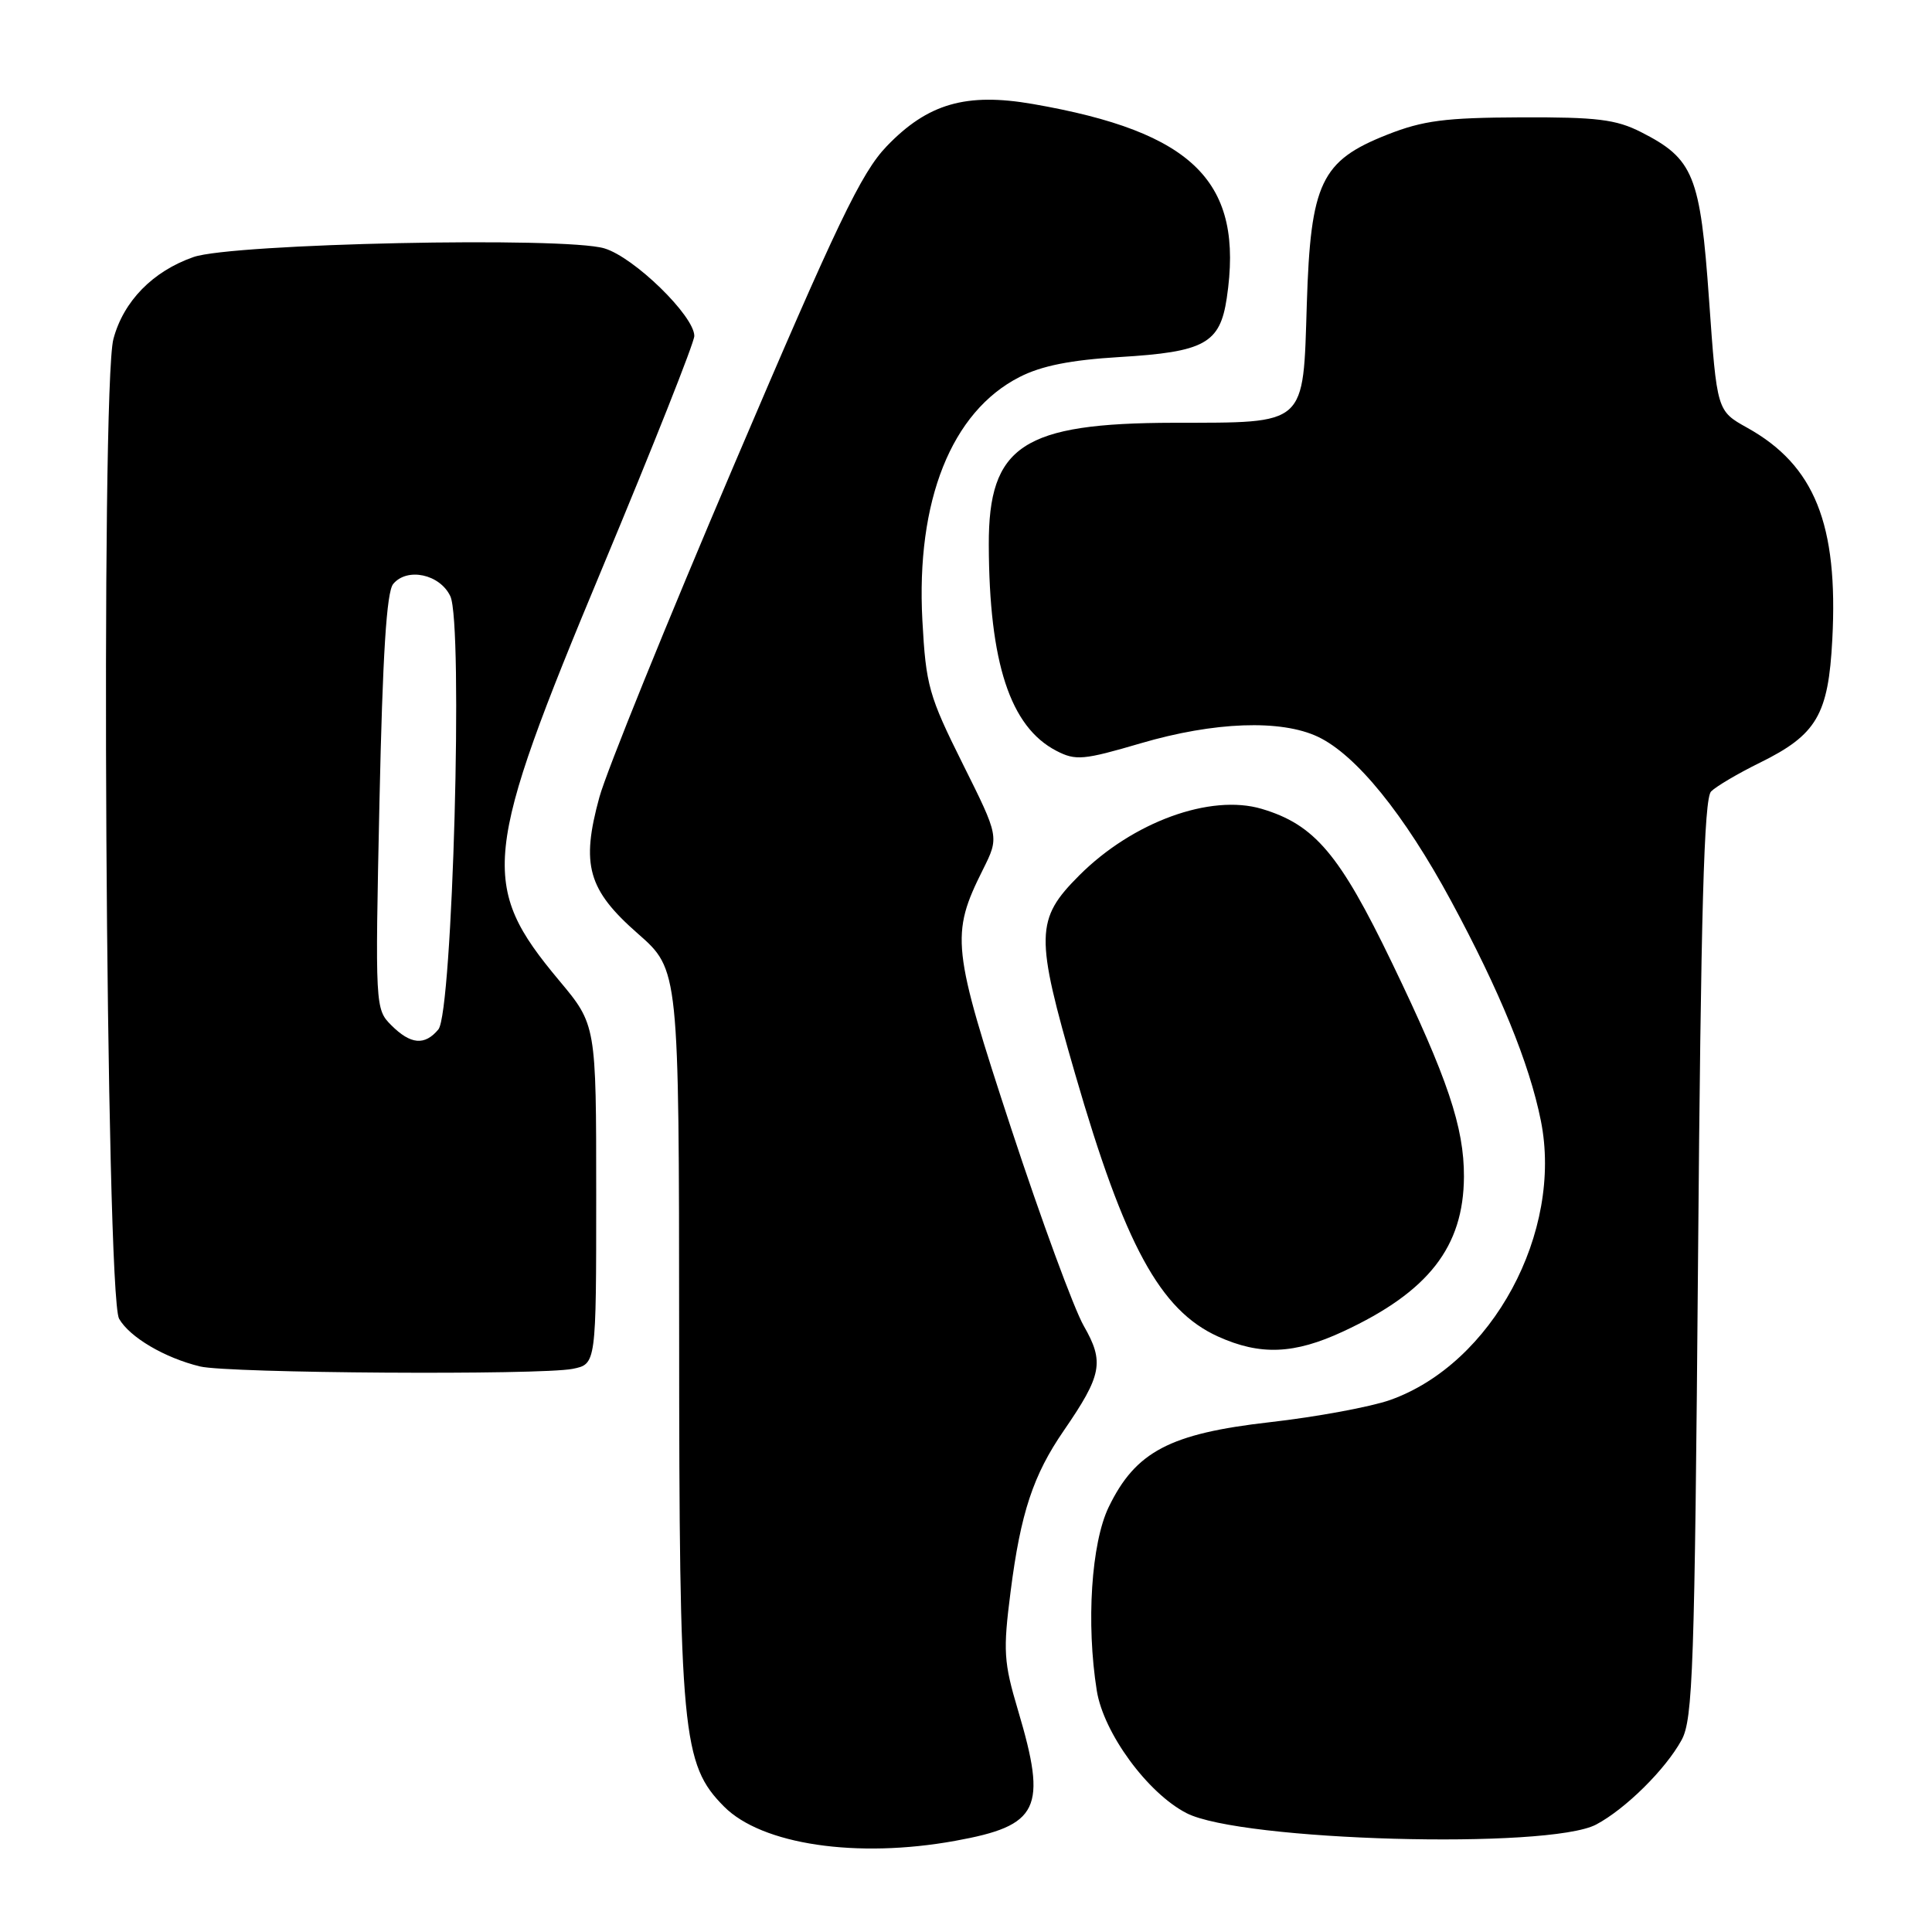 <?xml version="1.0" encoding="UTF-8" standalone="no"?>
<!DOCTYPE svg PUBLIC "-//W3C//DTD SVG 1.1//EN" "http://www.w3.org/Graphics/SVG/1.1/DTD/svg11.dtd" >
<svg xmlns="http://www.w3.org/2000/svg" xmlns:xlink="http://www.w3.org/1999/xlink" version="1.1" viewBox="0 0 256 256">
 <g >
 <path fill="currentColor"
d=" M 126.57 243.92 C 137.72 241.90 138.78 239.69 134.90 226.65 C 132.99 220.24 132.90 218.77 133.91 210.89 C 135.24 200.47 136.90 195.46 140.96 189.56 C 146.02 182.20 146.35 180.47 143.60 175.68 C 142.29 173.38 137.97 161.63 134.00 149.57 C 126.12 125.56 125.93 123.86 130.25 115.21 C 132.40 110.90 132.40 110.90 127.56 101.20 C 123.07 92.19 122.69 90.84 122.22 82.21 C 121.37 66.34 126.07 54.56 135.09 49.96 C 138.00 48.47 141.87 47.70 148.35 47.31 C 159.60 46.64 161.65 45.52 162.55 39.52 C 164.86 24.12 158.23 17.49 136.85 13.78 C 128.02 12.25 122.93 13.72 117.50 19.37 C 114.13 22.87 110.93 29.55 97.30 61.52 C 88.39 82.41 80.34 102.26 79.42 105.64 C 76.96 114.61 77.89 117.90 84.53 123.72 C 89.97 128.50 89.97 128.50 89.99 176.54 C 90.00 229.75 90.38 233.78 95.94 239.38 C 100.94 244.42 113.54 246.29 126.57 243.92 Z  M 211.50 241.76 C 215.37 239.71 220.69 234.46 222.82 230.56 C 224.32 227.82 224.55 221.13 225.00 166.80 C 225.38 120.66 225.79 105.80 226.73 104.87 C 227.41 104.19 230.31 102.48 233.18 101.07 C 240.72 97.36 242.27 94.73 242.79 84.73 C 243.59 69.46 240.45 61.65 231.50 56.67 C 227.50 54.44 227.50 54.44 226.46 39.74 C 225.29 23.19 224.42 21.05 217.44 17.50 C 214.13 15.82 211.59 15.51 201.50 15.55 C 191.48 15.59 188.56 15.97 183.80 17.85 C 175.04 21.31 173.66 24.23 173.16 40.25 C 172.65 56.55 173.28 55.99 155.53 56.02 C 135.51 56.06 130.98 59.05 131.02 72.20 C 131.07 87.83 133.85 96.32 139.98 99.49 C 142.53 100.81 143.56 100.72 151.15 98.49 C 160.90 95.63 169.74 95.31 174.64 97.63 C 179.69 100.03 186.05 107.86 192.26 119.35 C 198.72 131.31 202.65 140.91 204.17 148.49 C 207.14 163.27 197.72 180.72 184.19 185.51 C 181.61 186.42 174.44 187.75 168.25 188.45 C 155.00 189.96 150.47 192.34 146.91 199.69 C 144.60 204.47 143.91 215.10 145.33 224.02 C 146.23 229.63 152.05 237.59 157.22 240.25 C 164.41 243.95 205.19 245.09 211.50 241.76 Z  M 75.88 181.38 C 79.00 180.75 79.00 180.75 79.00 158.27 C 79.00 135.79 79.00 135.79 74.08 129.91 C 63.50 117.24 63.91 113.36 79.80 75.29 C 86.51 59.22 92.00 45.37 92.00 44.52 C 92.00 41.86 84.02 34.08 80.08 32.91 C 74.83 31.33 30.78 32.26 25.64 34.06 C 20.25 35.94 16.37 39.90 15.03 44.91 C 13.31 51.27 14.01 171.64 15.78 174.74 C 17.18 177.19 21.81 179.92 26.50 181.06 C 30.22 181.97 71.60 182.23 75.88 181.38 Z  M 177.99 176.42 C 189.29 171.17 193.93 165.21 193.98 155.93 C 194.01 149.39 191.82 142.87 184.44 127.57 C 177.50 113.17 174.20 109.27 167.19 107.18 C 160.39 105.16 150.09 108.91 143.01 115.99 C 137.18 121.82 137.14 123.95 142.47 142.34 C 149.03 165.00 153.72 173.61 161.38 177.09 C 166.99 179.63 171.49 179.45 177.99 176.42 Z  M 51.85 135.85 C 49.72 133.72 49.70 133.39 50.28 106.28 C 50.70 86.81 51.22 78.43 52.10 77.38 C 53.95 75.15 58.29 76.08 59.67 79.00 C 61.40 82.62 59.97 134.12 58.09 136.40 C 56.28 138.58 54.41 138.41 51.85 135.85 Z "/>
</g>
</svg>